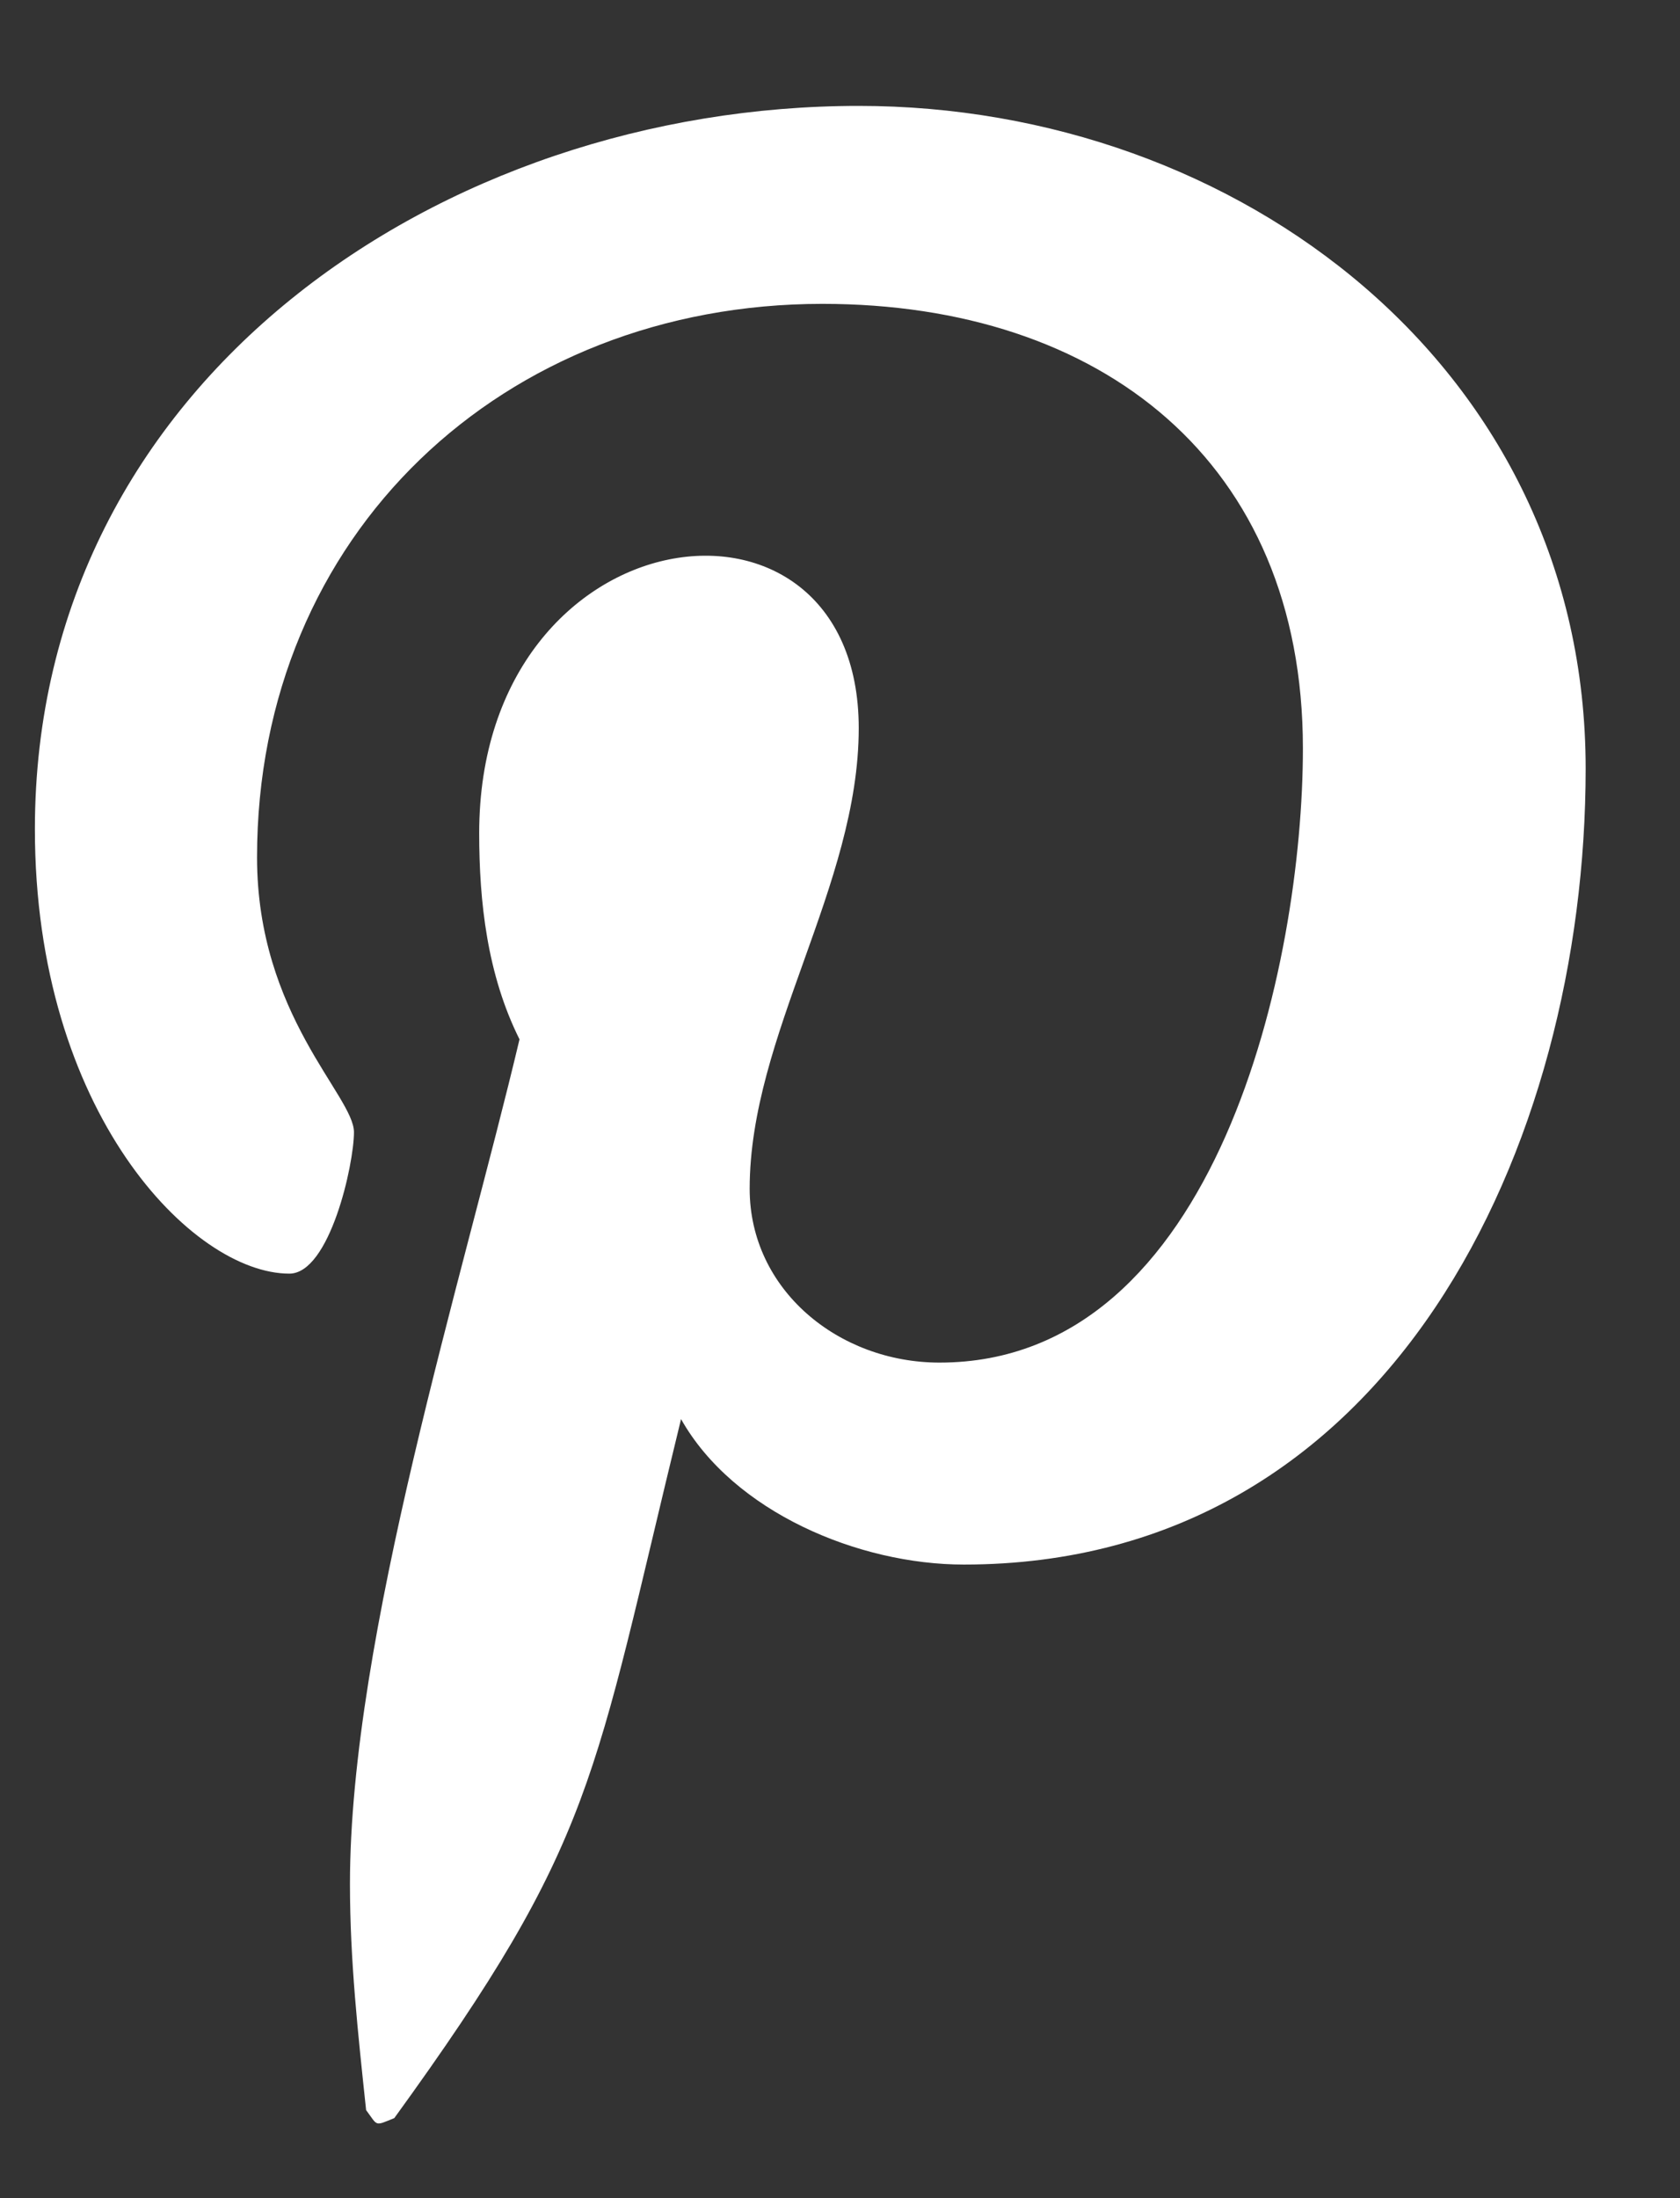 <svg width="13" height="17" viewBox="0 0 13 17" fill="none" xmlns="http://www.w3.org/2000/svg">
<rect x="0" y="0" width="13" height="17" fill="#333333" stroke="none"/>
<path d="M6.645 0.819C9.583 0.819 12.27 2.85 12.27 5.944C12.27 8.85 10.77 12.1 7.458 12.1C6.645 12.1 5.676 11.694 5.27 10.975C4.583 13.788 4.614 14.225 3.051 16.381C2.895 16.444 2.926 16.444 2.833 16.319C2.77 15.725 2.708 15.163 2.708 14.569C2.708 12.663 3.583 9.881 4.02 8.038C3.77 7.538 3.708 6.975 3.708 6.444C3.708 3.944 6.645 3.569 6.645 5.631C6.645 6.85 5.801 8.006 5.801 9.194C5.801 9.975 6.489 10.538 7.27 10.538C9.426 10.538 10.082 7.444 10.082 5.788C10.082 3.569 8.52 2.35 6.364 2.35C3.895 2.35 1.989 4.131 1.989 6.631C1.989 7.85 2.739 8.475 2.739 8.756C2.739 9.006 2.551 9.85 2.239 9.85C1.489 9.85 0.27 8.6 0.27 6.413C0.27 2.944 3.426 0.819 6.645 0.819Z" fill="white"/>
</svg>
